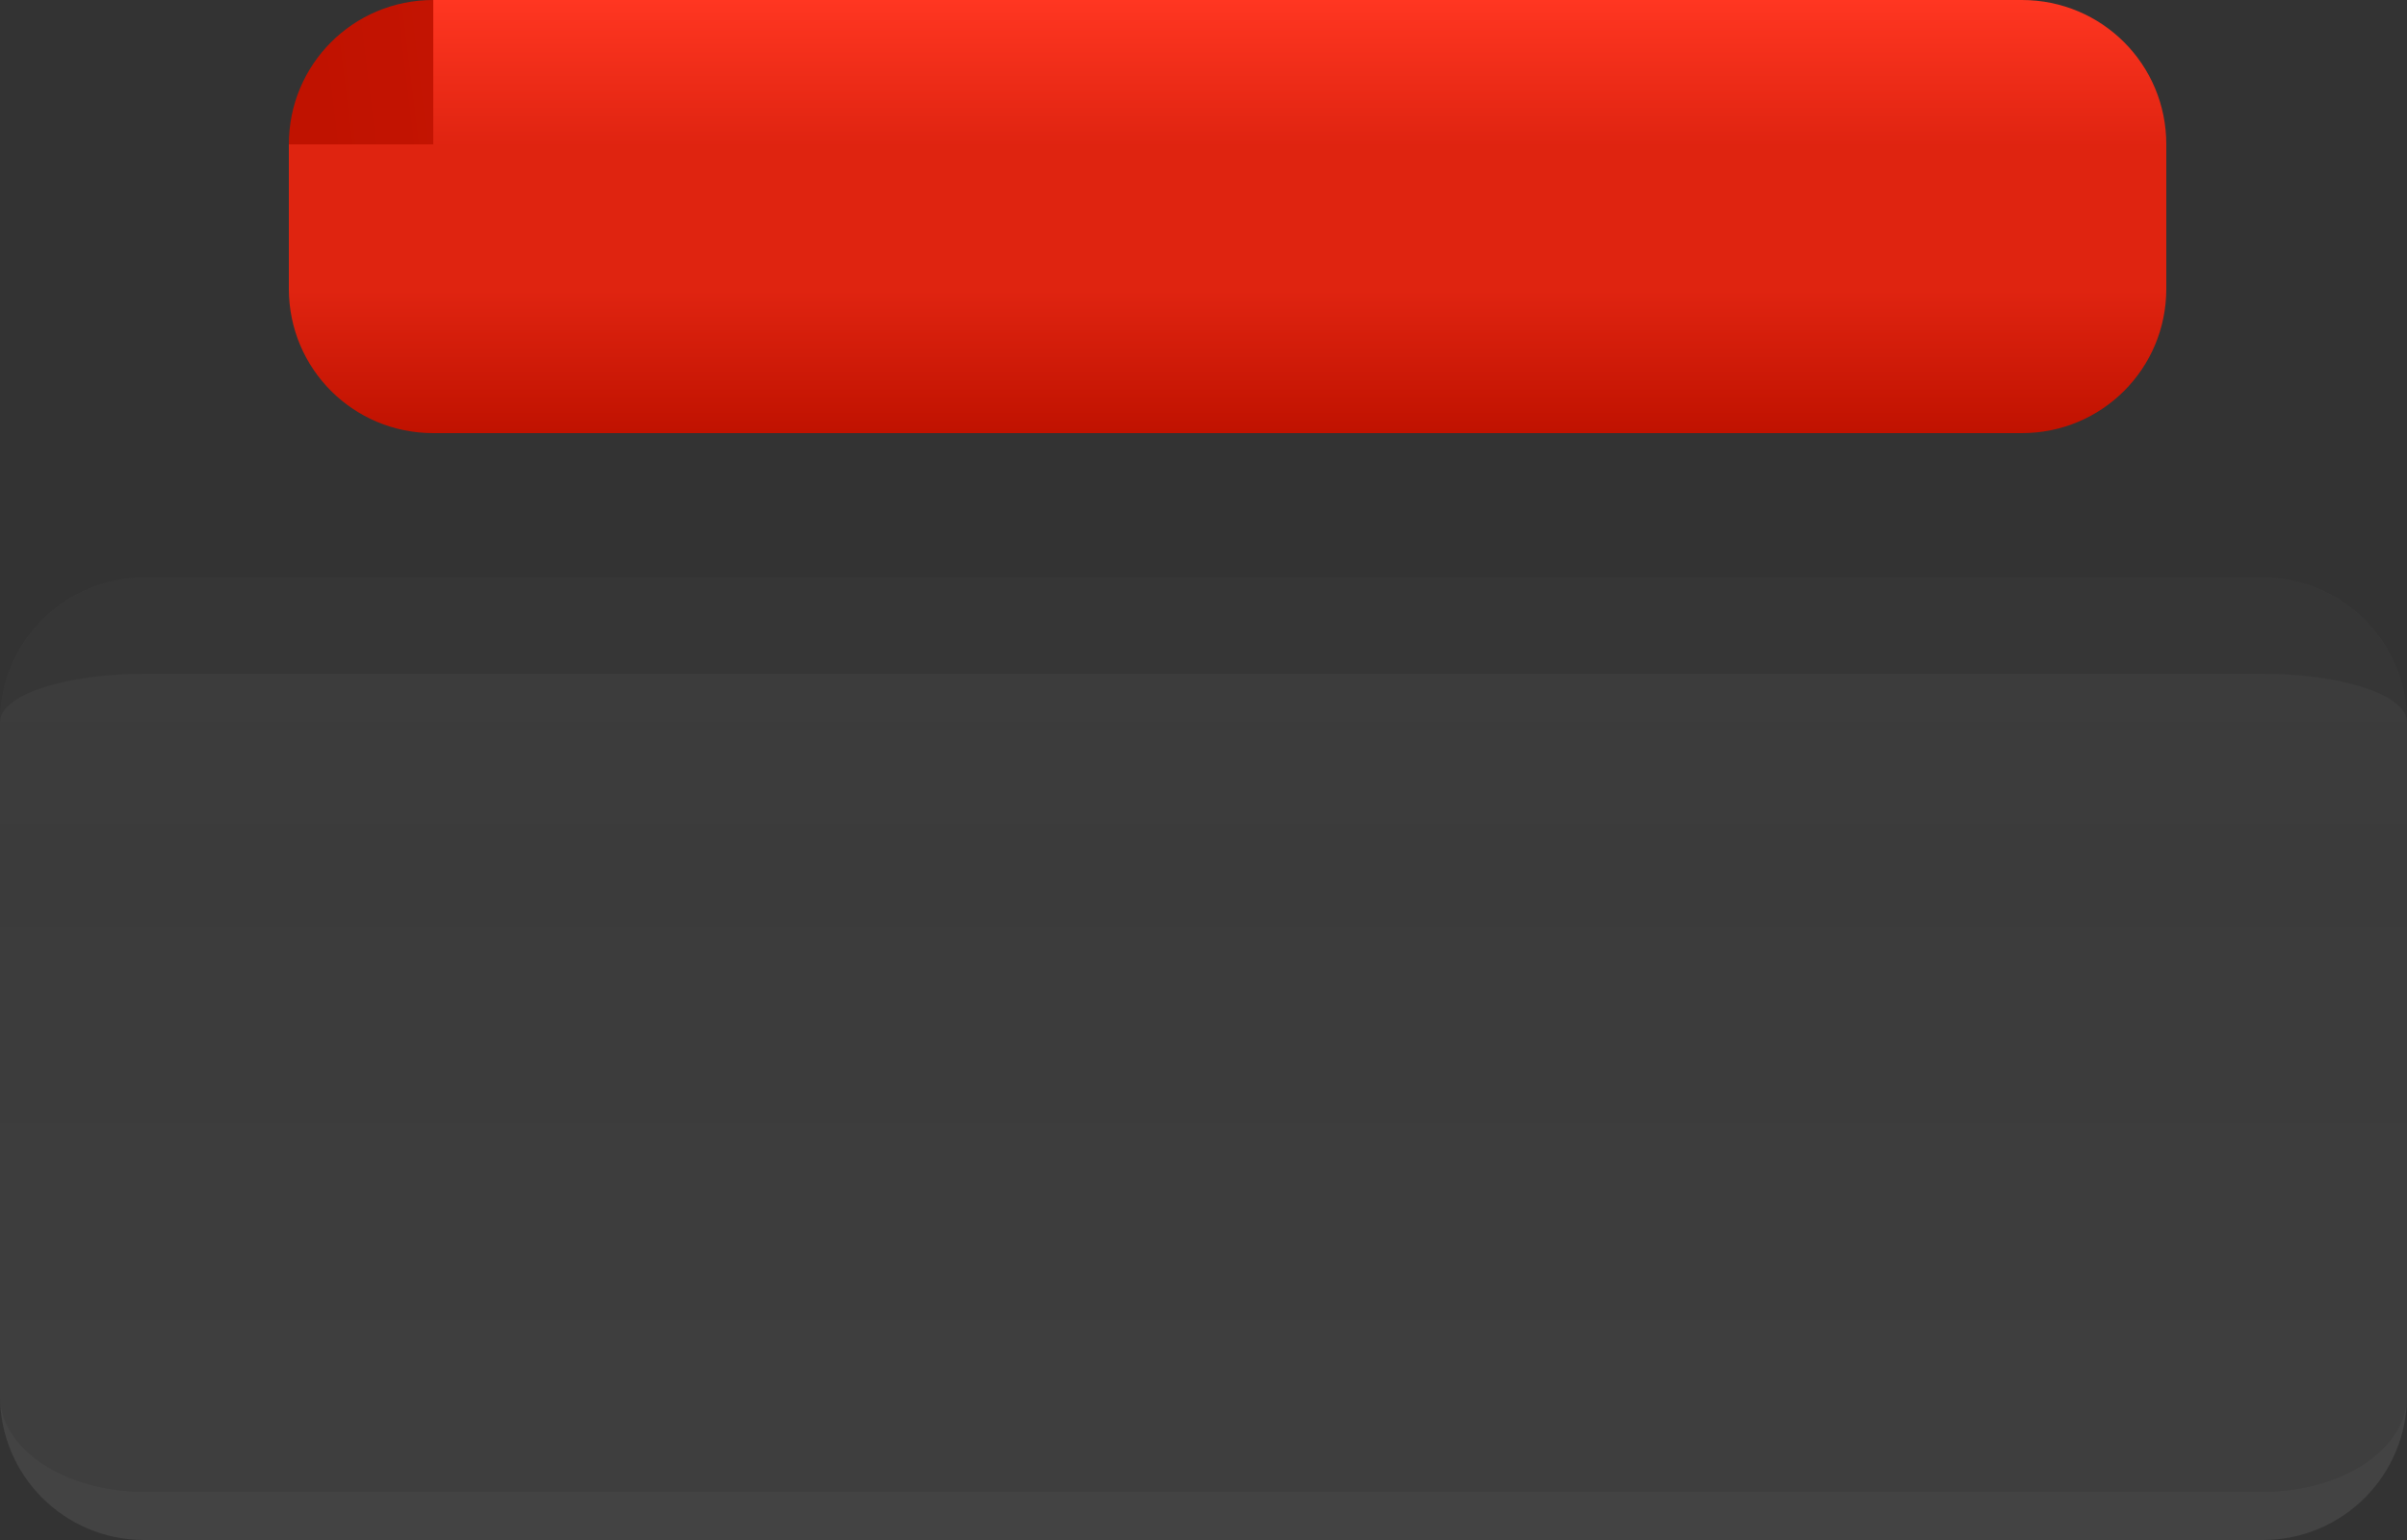<?xml version="1.0" encoding="UTF-8" standalone="no"?>
<svg id="svg7500" xmlns:rdf="http://www.w3.org/1999/02/22-rdf-syntax-ns#" xmlns="http://www.w3.org/2000/svg" height="32" width="50" version="1.1" xmlns:cc="http://creativecommons.org/ns#" xmlns:xlink="http://www.w3.org/1999/xlink" xmlns:dc="http://purl.org/dc/elements/1.1/">
	<rect width="100%" height="100%" fill="#333333" stroke="none"/>
	<defs id="defs3">
		<linearGradient id="linearGradient4239">
			<stop id="stop4241" style="stop-color:#c01200" offset="0"/>
			<stop id="stop4243" style="stop-color:#ff3621" offset="1"/>
		</linearGradient>
		<linearGradient id="linearGradient4938">
			<stop id="stop4940" style="stop-color:#e0e0e0;stop-opacity:.753" offset="0"/>
			<stop id="stop4942" style="stop-color:#e0e0e0" offset="1"/>
		</linearGradient>
		<linearGradient id="linearGradient3129" x1="25" xlink:href="#linearGradient4938" gradientUnits="userSpaceOnUse" y1="17" gradientTransform="matrix(.068 0 0 1 46.795 -32)" x2="25" y2="3"/>
		<linearGradient id="linearGradient3132" x1="25" xlink:href="#linearGradient4938" gradientUnits="userSpaceOnUse" y1="17" gradientTransform="translate(0 -32)" x2="25" y2="3"/>
		<linearGradient id="linearGradient3135" x1="25" xlink:href="#linearGradient4938" gradientUnits="userSpaceOnUse" y1="17" gradientTransform="matrix(.068 0 0 1 -.205 -32)" x2="25" y2="3"/>
		<linearGradient id="linearGradient4208" x1="37" xlink:href="#linearGradient4239" gradientUnits="userSpaceOnUse" y1="-6" gradientTransform="translate(6,12)" x2="37" y2="-12"/>
		<linearGradient id="linearGradient4216" x1="20" xlink:href="#linearGradient4239" gradientUnits="userSpaceOnUse" y1="-6" gradientTransform="translate(6,12)" x2="20" y2="-12"/>
		<linearGradient id="linearGradient4224" x1="1" xlink:href="#linearGradient4239" gradientUnits="userSpaceOnUse" gradientTransform="translate(6,12)" y1="-6" y2="-12"/>
		<linearGradient id="linearGradient4256" x1="37" xlink:href="#linearGradient4239" gradientUnits="userSpaceOnUse" y1="-3" gradientTransform="translate(6,12)" x2="37" y2="-9"/>
		<linearGradient id="linearGradient4258" x1="8" xlink:href="#linearGradient4239" gradientUnits="userSpaceOnUse" y1="-3" gradientTransform="translate(6,12)" x2="8" y2="-9"/>
		<linearGradient id="linearGradient4260" x1="2" xlink:href="#linearGradient4239" gradientUnits="userSpaceOnUse" y1="-3" gradientTransform="translate(6,12)" x2="2" y2="-9"/>
	</defs>
	<g id="background-topright" style="opacity:.5" transform="translate(2.2888e-8 -12)">
		<g id="g5103" style="opacity:.125" transform="matrix(1,0,0,-1,0,44)">
			<path id="path5105" style="fill:#e0e0e0;fill-opacity:.753" d="m47 20c1.662 0 3-1.338 3-3h-3v3z"/>
		</g>
		<path id="path5127" style="opacity:.188;fill:#000000;fill-opacity:.753" d="m47 24v2c1.662 0 3 .446 3 1 0-1.662-1.338-3-3-3z"/>
	</g>
	<g id="background-top" style="opacity:.5" transform="translate(2.2888e-8 -12)">
		<rect id="rect5111" style="opacity:.125;fill-opacity:.753;fill:#e0e0e0" transform="rotate(90)" height="44" width="3" y="-47" x="24"/>
		<path id="rect5129" style="opacity:.188;fill-opacity:.753;fill:#000000" d="m3 24v2h44v-2h-44z"/>
	</g>
	<g id="background-topleft" style="opacity:.5" transform="translate(2.2888e-8 -12)">
		<path id="path5099" style="opacity:.125;fill:#e0e0e0;fill-opacity:.753" d="m3 24c-1.662 0-3 1.338-3 3h3v-3z"/>
		<path id="path5123" style="opacity:.188;fill:#000000;fill-opacity:.753" d="m3 24c-1.662 0-3 1.338-3 3 0-.554 1.338-1 3-1v-2z"/>
	</g>
	<rect id="background-left" style="opacity:.062;fill:url(#linearGradient3135)" transform="scale(1,-1)" height="14" width="3" y="-29" x="0"/>
	<rect id="background-center" style="opacity:.062;fill:url(#linearGradient3132)" transform="scale(1,-1)" height="14" width="44" y="-29" x="3"/>
	<rect id="background-right" style="opacity:.062;fill:url(#linearGradient3129)" transform="scale(1,-1)" height="14" width="3" y="-29" x="47"/>
	<g id="background-bottomright" style="opacity:.25" transform="matrix(1 0 0 -1 0 32)">
		<path id="path5087" style="opacity:.25;fill:#e0e0e0" d="m47 0c1.662 0 3 1.338 3 3h-3v-3z"/>
		<path id="path5089" style="opacity:.125;fill:#ffffff" d="m47 0v1c1.662 0 3 .892 3 2 0-1.662-1.338-3-3-3z"/>
	</g>
	<g id="background-bottom" style="opacity:.25" transform="matrix(1 0 0 -1 0 32)">
		<rect id="rect5093" style="opacity:.25;fill:#e0e0e0" transform="rotate(90)" height="44" width="3" y="-47" x="0"/>
		<path id="path5095" style="opacity:.125;fill:#ffffff" d="m3 0v1h44v-1h-44z"/>
	</g>
	<g id="background-bottomleft" style="opacity:.25" transform="matrix(1 0 0 -1 0 32)">
		<path id="path5081" style="opacity:.25;fill:#e0e0e0" d="m3 0c-1.662 0-3 1.338-3 3h3v-3z"/>
		<path id="path5083" style="opacity:.125;fill:#ffffff" d="m3 0c-1.662 0-3 1.338-3 3 0-1.108 1.338-2 3-2v-1z"/>
	</g>
	<path id="bar-active-topleft" style="fill:url(#linearGradient4224)" d="m9 0c-1.662 0-3 1.338-3 3h3v-3z"/>
	<rect id="bar-active-top" style="fill:url(#linearGradient4216)" height="3" width="33" y="0" x="9"/>
	<path id="bar-active-bottomleft" style="fill:url(#linearGradient4260)" d="m6 6c0 1.662 1.338 3 3 3v-3h-3z"/>
	<path id="bar-active-topright" style="fill:url(#linearGradient4208)" d="m42 0c1.662 0 3 1.338 3 3h-3v-3z"/>
	<path id="bar-active-bottomright" style="fill:url(#linearGradient4256)" d="m45 6c0 1.662-1.338 3-3 3v-3h3z"/>
	<rect id="bar-active-bottom" style="fill:url(#linearGradient4258)" height="3" width="33" y="6" x="9"/>
	<rect id="bar-active-left" style="fill:#df2410" height="3" width="3" y="3" x="6"/>
	<rect id="bar-active-center" style="fill:#df2410" height="3" width="33" y="3" x="9"/>
	<rect id="bar-active-right" style="fill:#df2410" height="3" width="3" y="3" x="42"/>
	<rect id="hint-bar-size" style="fill:#278000" height="7" width="7" y="-45" x="0"/>
	<rect id="hint-stretch-borders" style="fill:#278000" height="6" width="6" y="-44" x="15"/>
	<rect id="hint-bar-stretch" style="fill:#278000" height="6" width="6" y="-44" x="28"/>
</svg>
